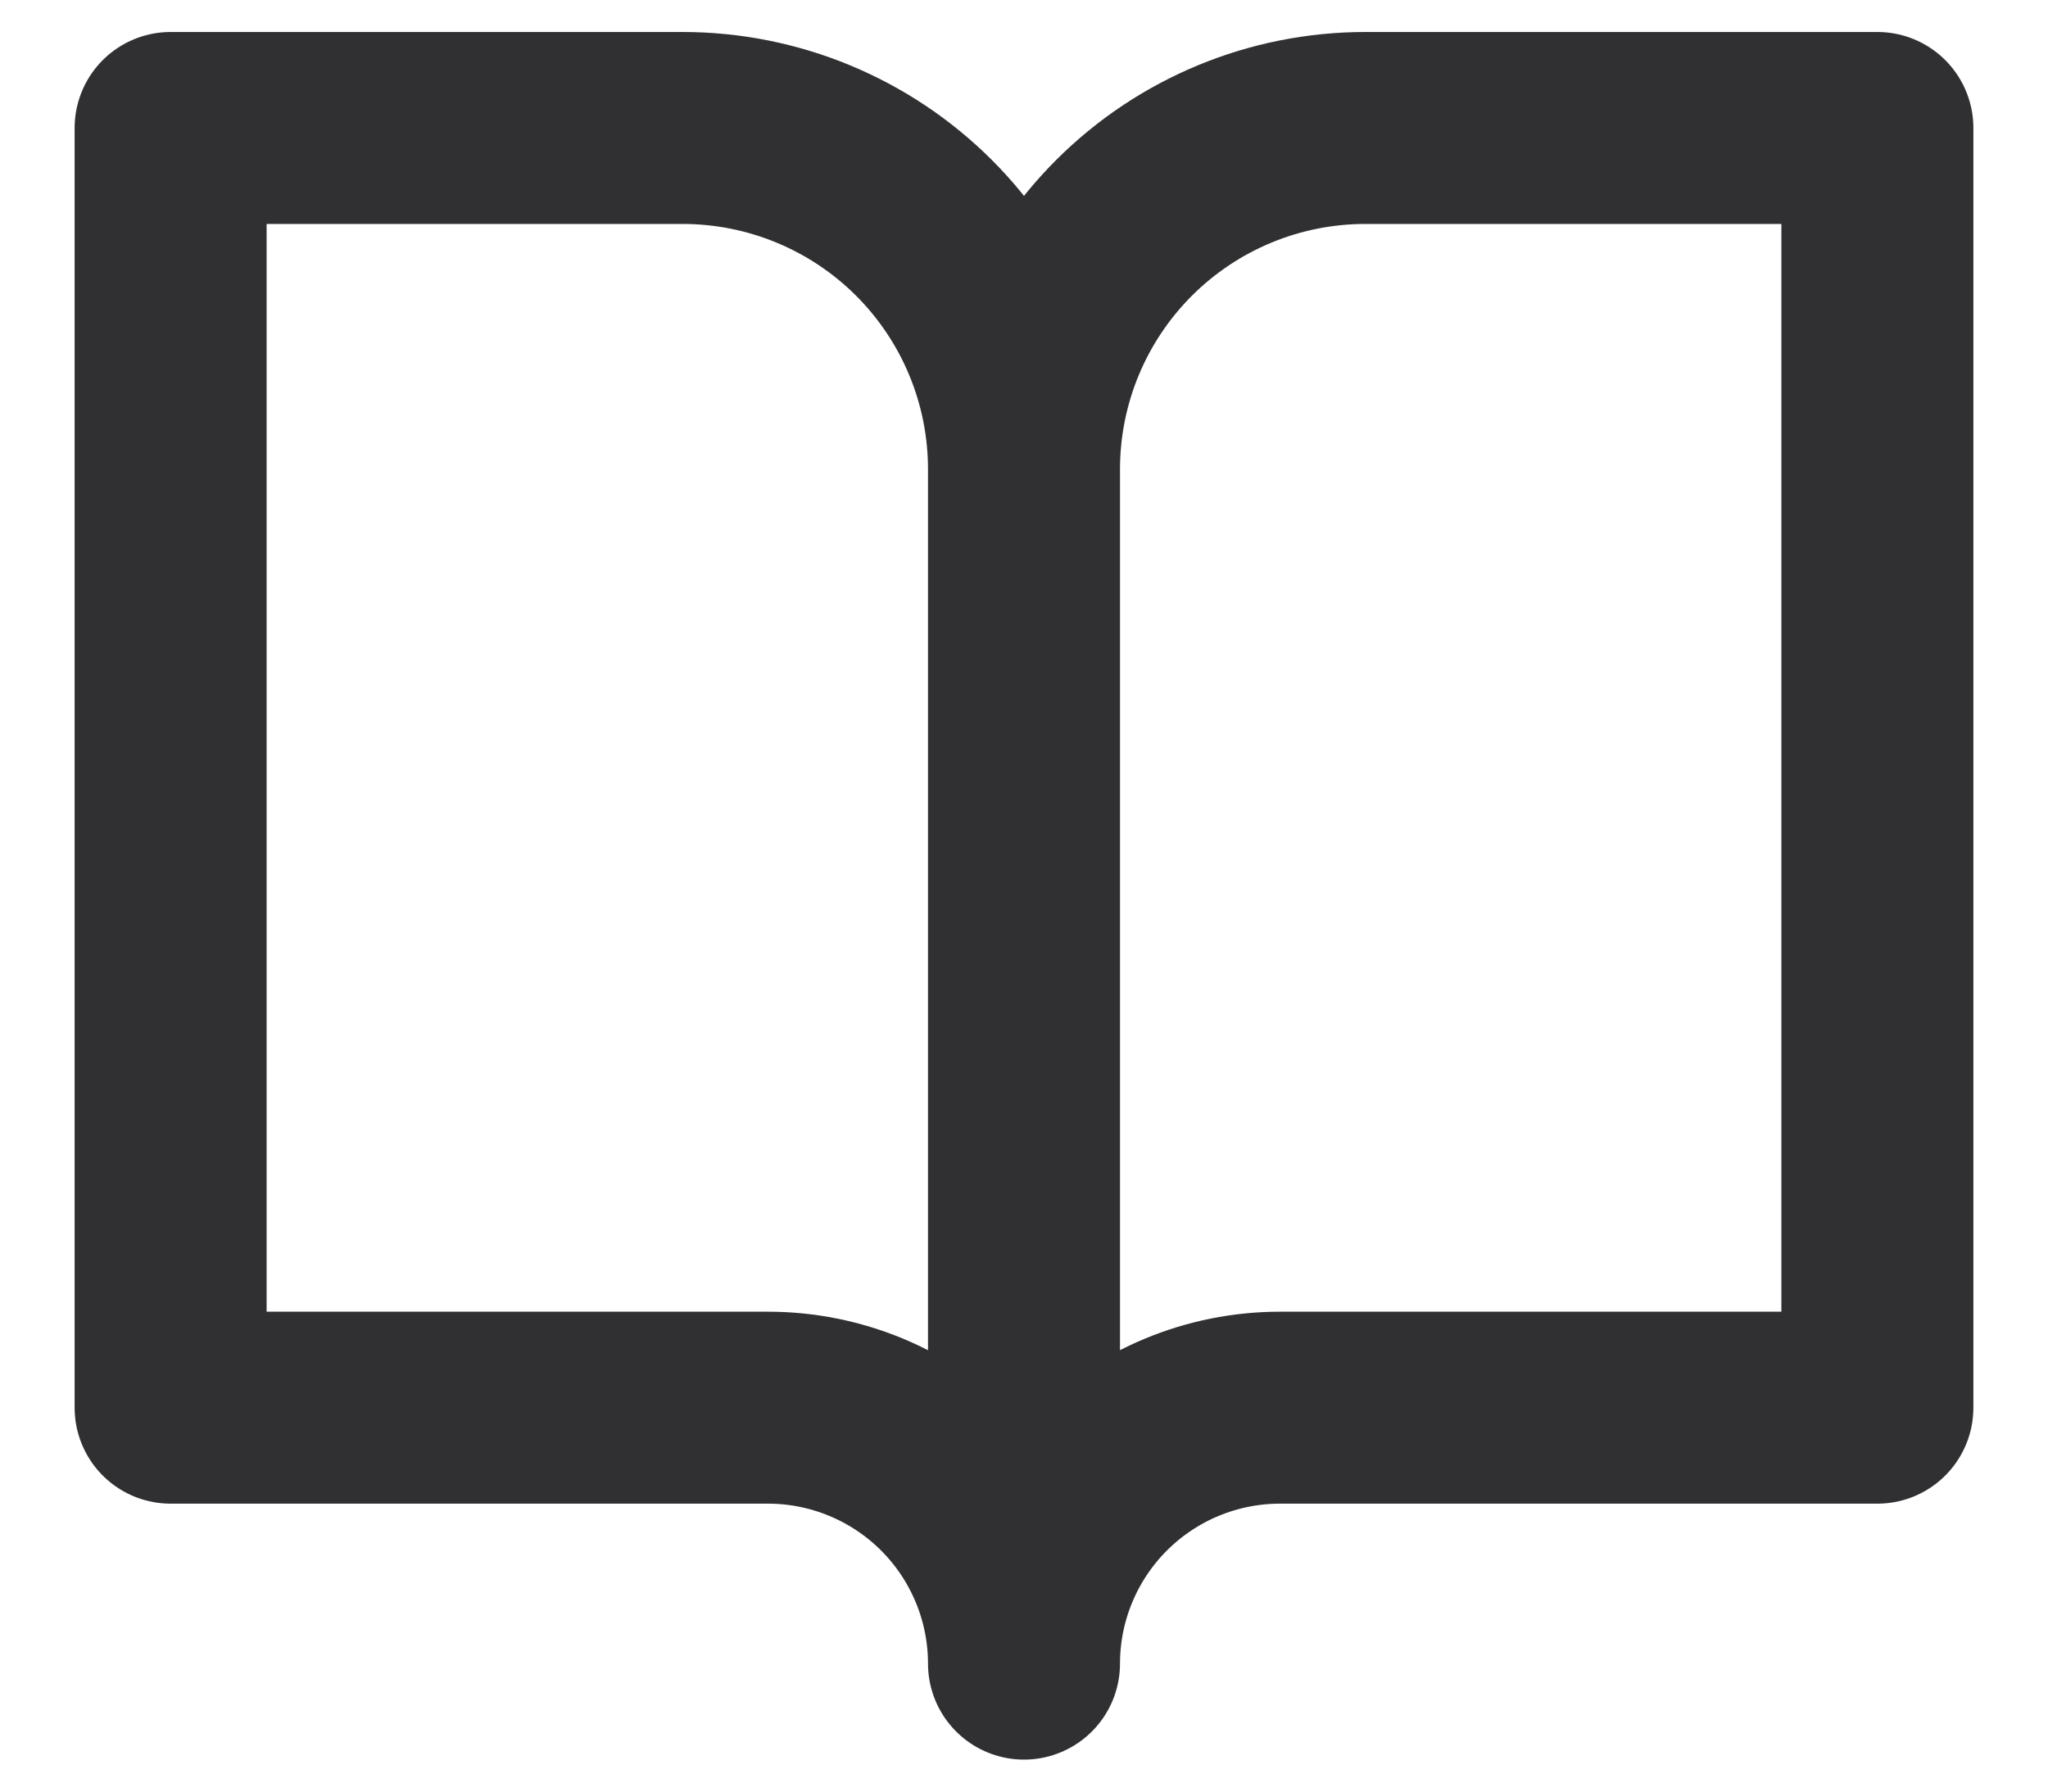 <svg width="16" height="14" viewBox="0 0 16 14" fill="none" xmlns="http://www.w3.org/2000/svg">
<path d="M8 3.667C8 2.959 7.719 2.281 7.219 1.781C6.719 1.281 6.04 1 5.333 1H1.333V11H6C6.53 11 7.039 11.211 7.414 11.586C7.789 11.961 8 12.47 8 13M8 3.667V13M8 3.667C8 2.959 8.281 2.281 8.781 1.781C9.281 1.281 9.959 1 10.667 1H14.667V11H10C9.469 11 8.961 11.211 8.586 11.586C8.211 11.961 8 12.47 8 13" stroke="#303032" stroke-width="1.5" stroke-linecap="round" stroke-linejoin="round"/>
</svg>
